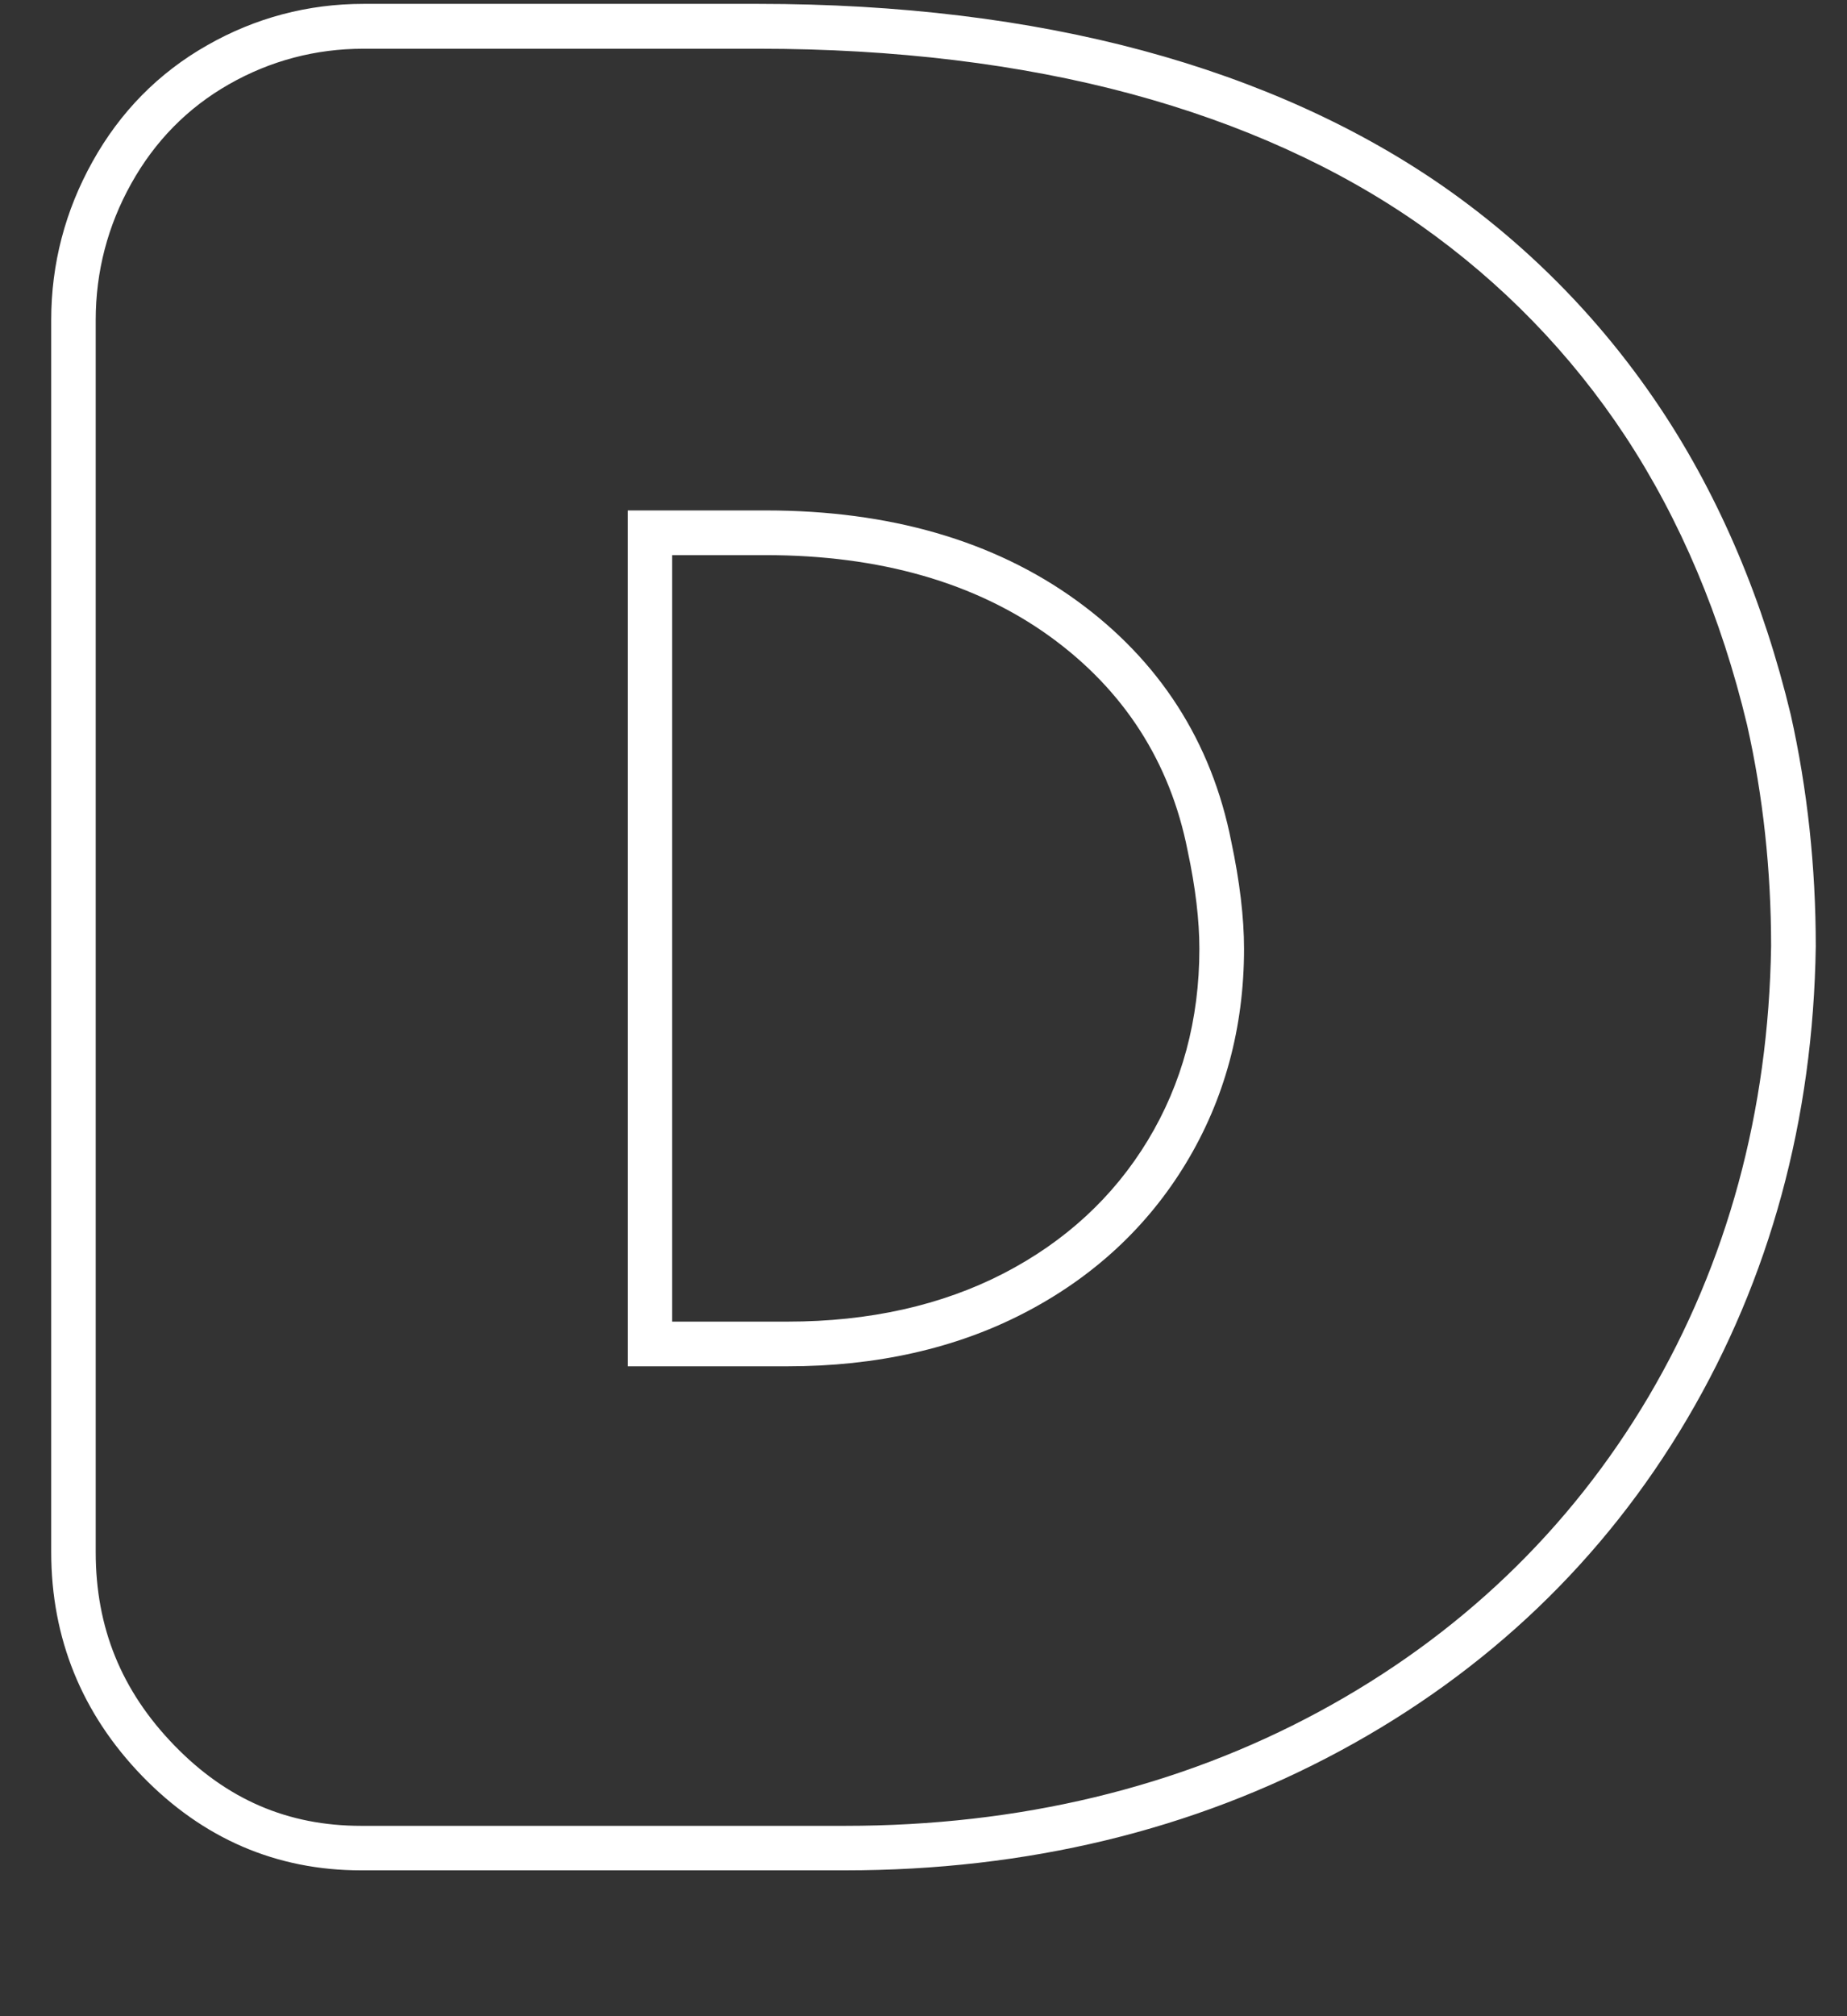 <svg width="11" height="12" viewBox="0 0 11 12" fill="none" xmlns="http://www.w3.org/2000/svg">
<rect x="0" y="0" width="11" height="12" fill="#333333" stroke="none"/>
<path d="M5.033 11.132H2.151C1.646 11.132 1.208 10.943 0.847 10.571C0.488 10.2 0.305 9.752 0.305 9.237V1.904C0.305 1.571 0.388 1.254 0.551 0.962C0.715 0.667 0.944 0.434 1.233 0.27C1.52 0.106 1.834 0.023 2.165 0.023H4.517C5.353 0.023 6.123 0.117 6.806 0.301C7.492 0.486 8.1 0.762 8.612 1.121C9.125 1.482 9.558 1.929 9.902 2.45C10.245 2.97 10.502 3.577 10.665 4.254C10.764 4.696 10.814 5.159 10.814 5.632C10.799 6.663 10.541 7.609 10.048 8.445C9.553 9.284 8.858 9.948 7.981 10.421C7.106 10.893 6.114 11.132 5.033 11.132ZM2.165 0.29C1.88 0.29 1.61 0.361 1.363 0.502C1.117 0.642 0.922 0.841 0.782 1.092C0.641 1.344 0.57 1.618 0.57 1.904V9.238C0.57 9.687 0.723 10.063 1.037 10.387C1.35 10.71 1.714 10.867 2.151 10.867H5.033C6.07 10.867 7.02 10.639 7.855 10.188C8.688 9.738 9.349 9.106 9.819 8.311C10.288 7.515 10.533 6.613 10.548 5.631C10.548 5.18 10.5 4.736 10.405 4.315C10.251 3.671 10.006 3.092 9.68 2.597C9.355 2.104 8.944 1.682 8.459 1.34C7.973 0.999 7.393 0.736 6.737 0.559C6.076 0.381 5.33 0.29 4.517 0.29H2.165V0.29ZM4.691 8.132H3.739V3.038H4.561C5.297 3.038 5.919 3.218 6.41 3.573C6.905 3.931 7.216 4.415 7.333 5.009C7.383 5.245 7.409 5.46 7.409 5.647C7.409 6.116 7.292 6.546 7.062 6.925C6.833 7.303 6.509 7.603 6.099 7.815C5.692 8.026 5.218 8.132 4.691 8.132ZM4.004 7.866H4.691C5.176 7.866 5.609 7.769 5.977 7.579C6.343 7.39 6.632 7.124 6.836 6.787C7.04 6.45 7.143 6.067 7.143 5.647C7.143 5.479 7.12 5.282 7.073 5.063C6.969 4.535 6.693 4.107 6.254 3.789C5.81 3.468 5.24 3.304 4.56 3.304H4.003V7.866H4.004Z" fill="white"/>
</svg>
